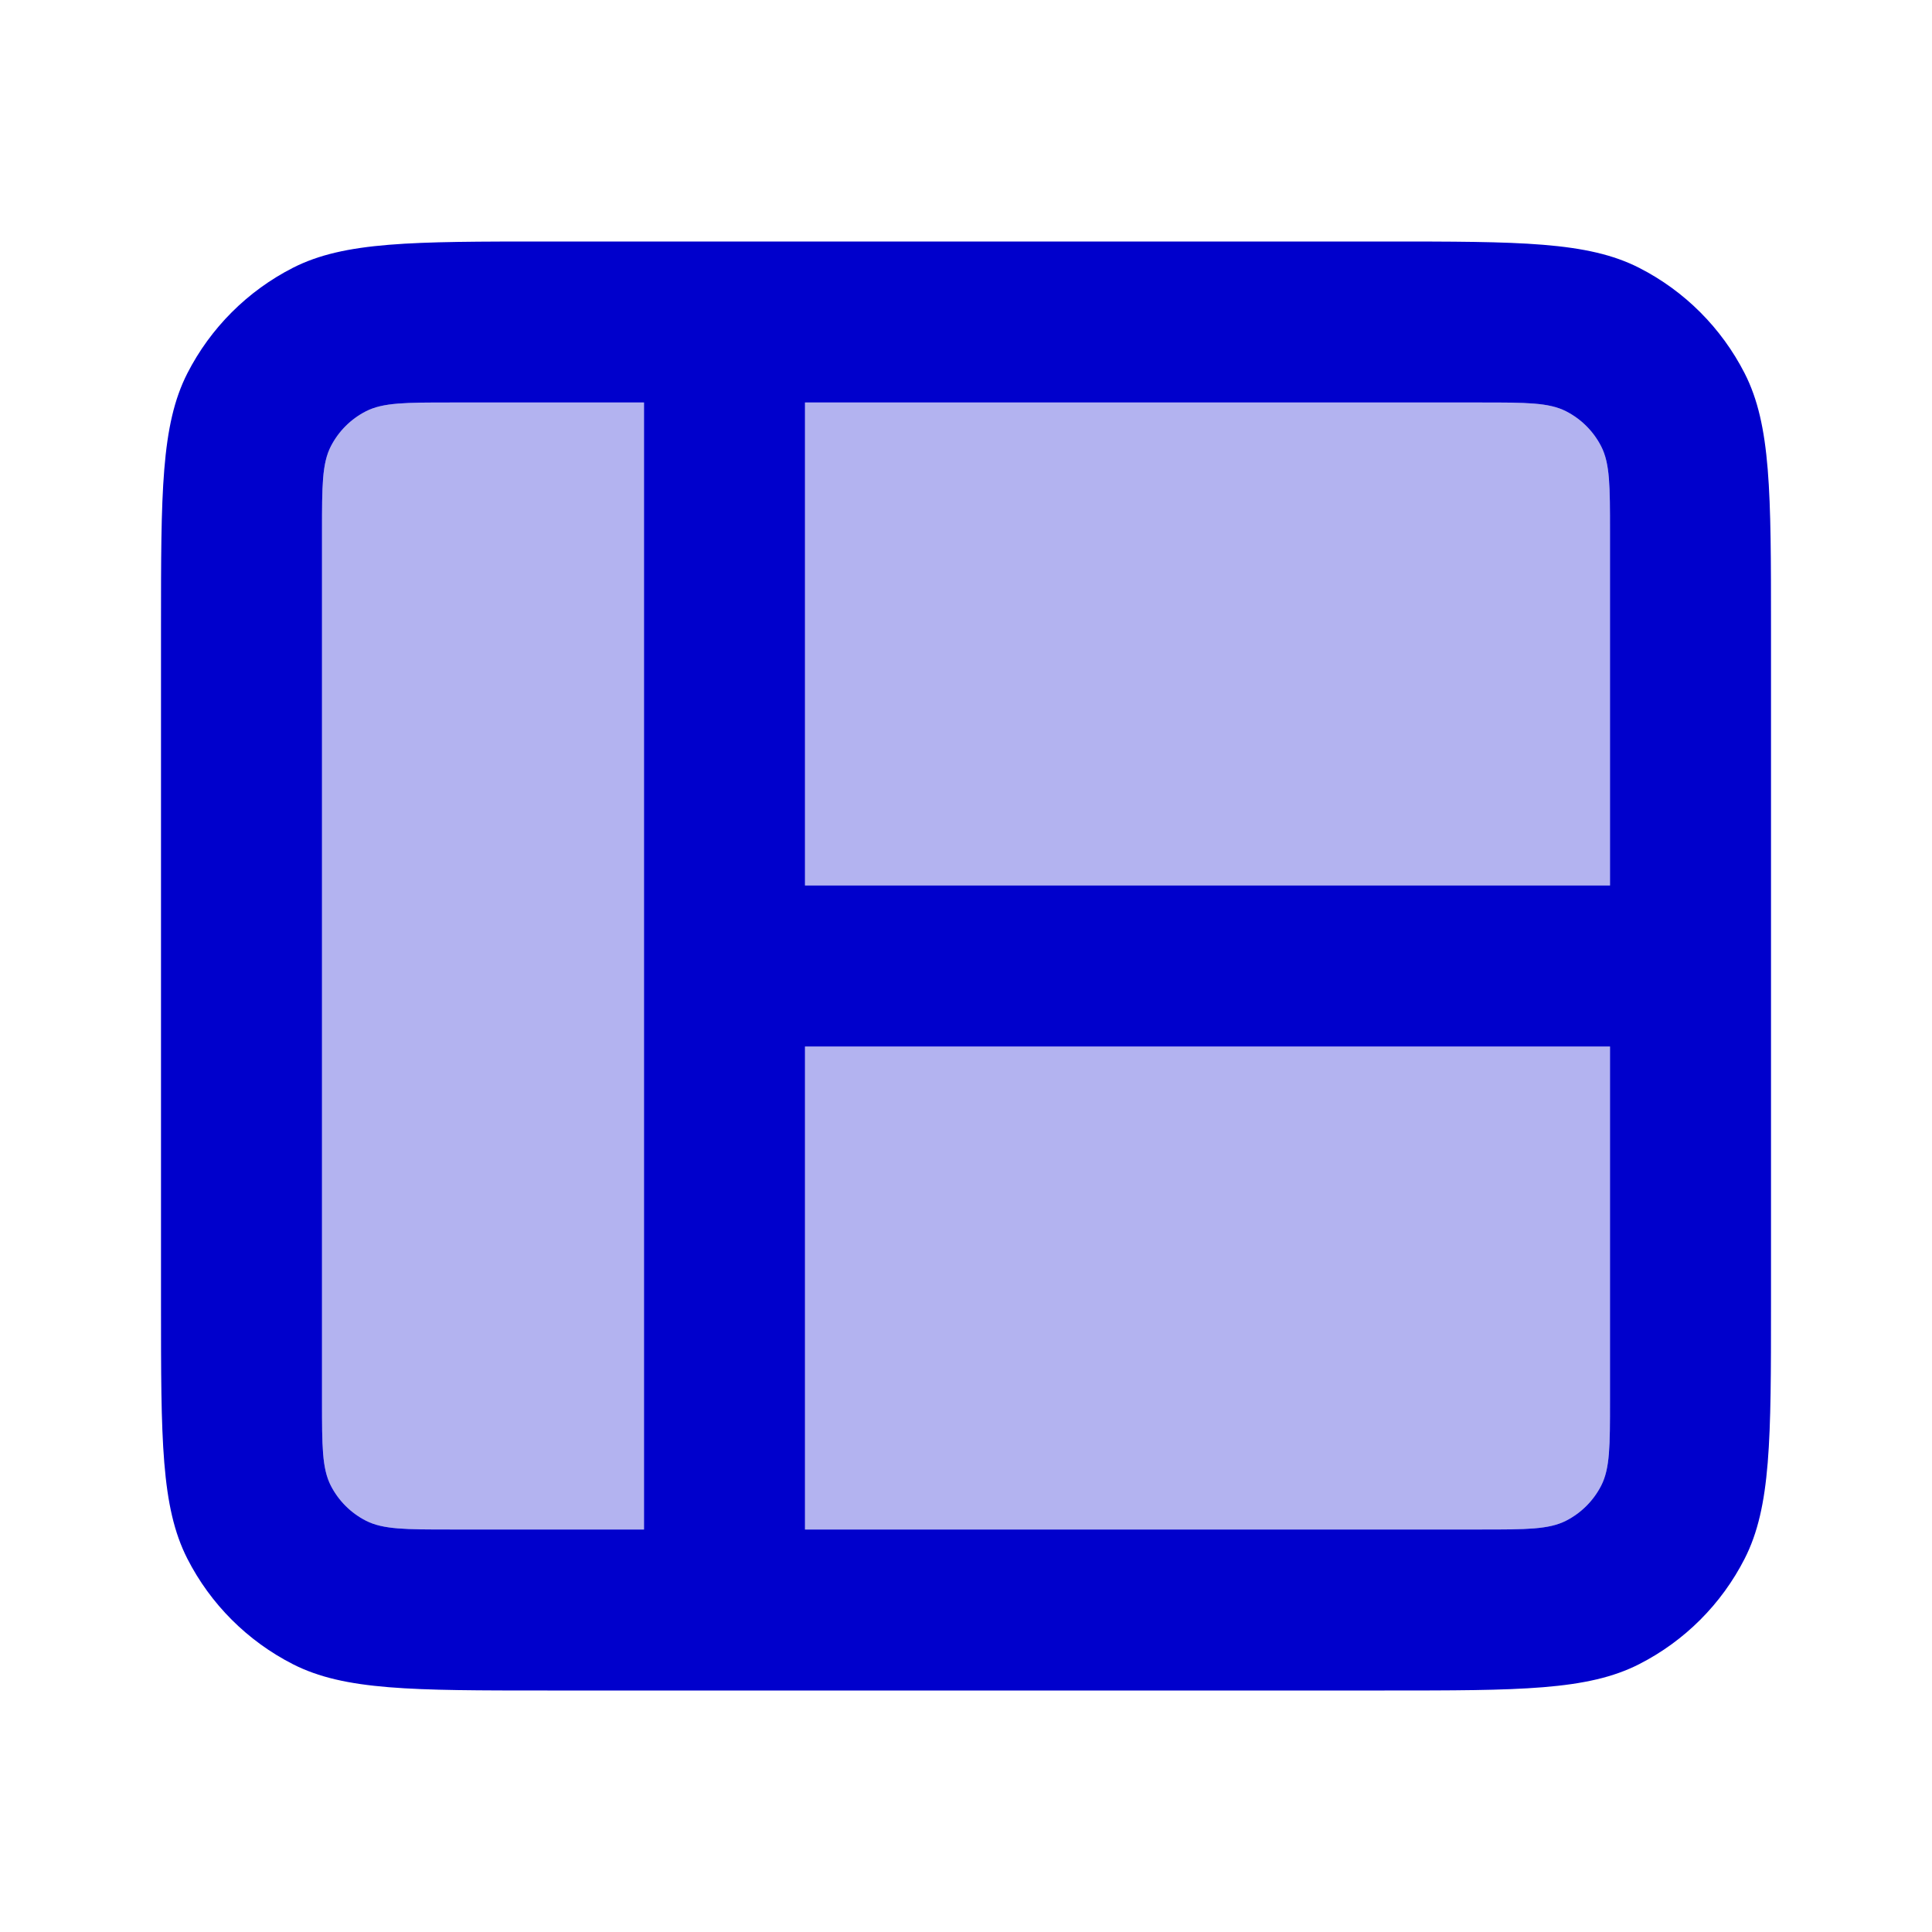 <svg width="24" height="24" viewBox="0 0 24 24" fill="none" xmlns="http://www.w3.org/2000/svg">
<path opacity="0.3" fill-rule="evenodd" clip-rule="evenodd" d="M4.109 5.546C4 5.76 4 6.04 4 6.6V17.4C4 17.96 4 18.24 4.109 18.454C4.205 18.642 4.358 18.795 4.546 18.891C4.76 19 5.04 19 5.6 19H8V5H5.6C5.04 5 4.76 5 4.546 5.109C4.358 5.205 4.205 5.358 4.109 5.546ZM10 5H18.4C18.96 5 19.24 5 19.454 5.109C19.642 5.205 19.795 5.358 19.891 5.546C20 5.76 20 6.04 20 6.6V11H10V5ZM20 13H10V19H18.4C18.96 19 19.24 19 19.454 18.891C19.642 18.795 19.795 18.642 19.891 18.454C20 18.24 20 17.96 20 17.4V13Z" fill="#0000CC"/>
<path fill-rule="evenodd" clip-rule="evenodd" d="M2.327 4.638C2 5.28 2 6.12 2 7.8V16.2C2 17.88 2 18.72 2.327 19.362C2.615 19.927 3.074 20.385 3.638 20.673C4.28 21 5.12 21 6.8 21H17.2C18.88 21 19.72 21 20.362 20.673C20.927 20.385 21.385 19.927 21.673 19.362C22 18.72 22 17.88 22 16.2V7.8C22 6.12 22 5.28 21.673 4.638C21.385 4.074 20.927 3.615 20.362 3.327C19.72 3 18.88 3 17.2 3H6.8C5.12 3 4.28 3 3.638 3.327C3.074 3.615 2.615 4.074 2.327 4.638ZM4.109 5.546C4 5.76 4 6.04 4 6.6V17.4C4 17.96 4 18.24 4.109 18.454C4.205 18.642 4.358 18.795 4.546 18.891C4.76 19 5.04 19 5.6 19H8V5H5.6C5.04 5 4.76 5 4.546 5.109C4.358 5.205 4.205 5.358 4.109 5.546ZM10 5H18.4C18.96 5 19.24 5 19.454 5.109C19.642 5.205 19.795 5.358 19.891 5.546C20 5.76 20 6.04 20 6.6V11H10V5ZM20 13H10V19H18.4C18.96 19 19.24 19 19.454 18.891C19.642 18.795 19.795 18.642 19.891 18.454C20 18.24 20 17.96 20 17.4V13Z" fill="#0000CC"/>
</svg>
